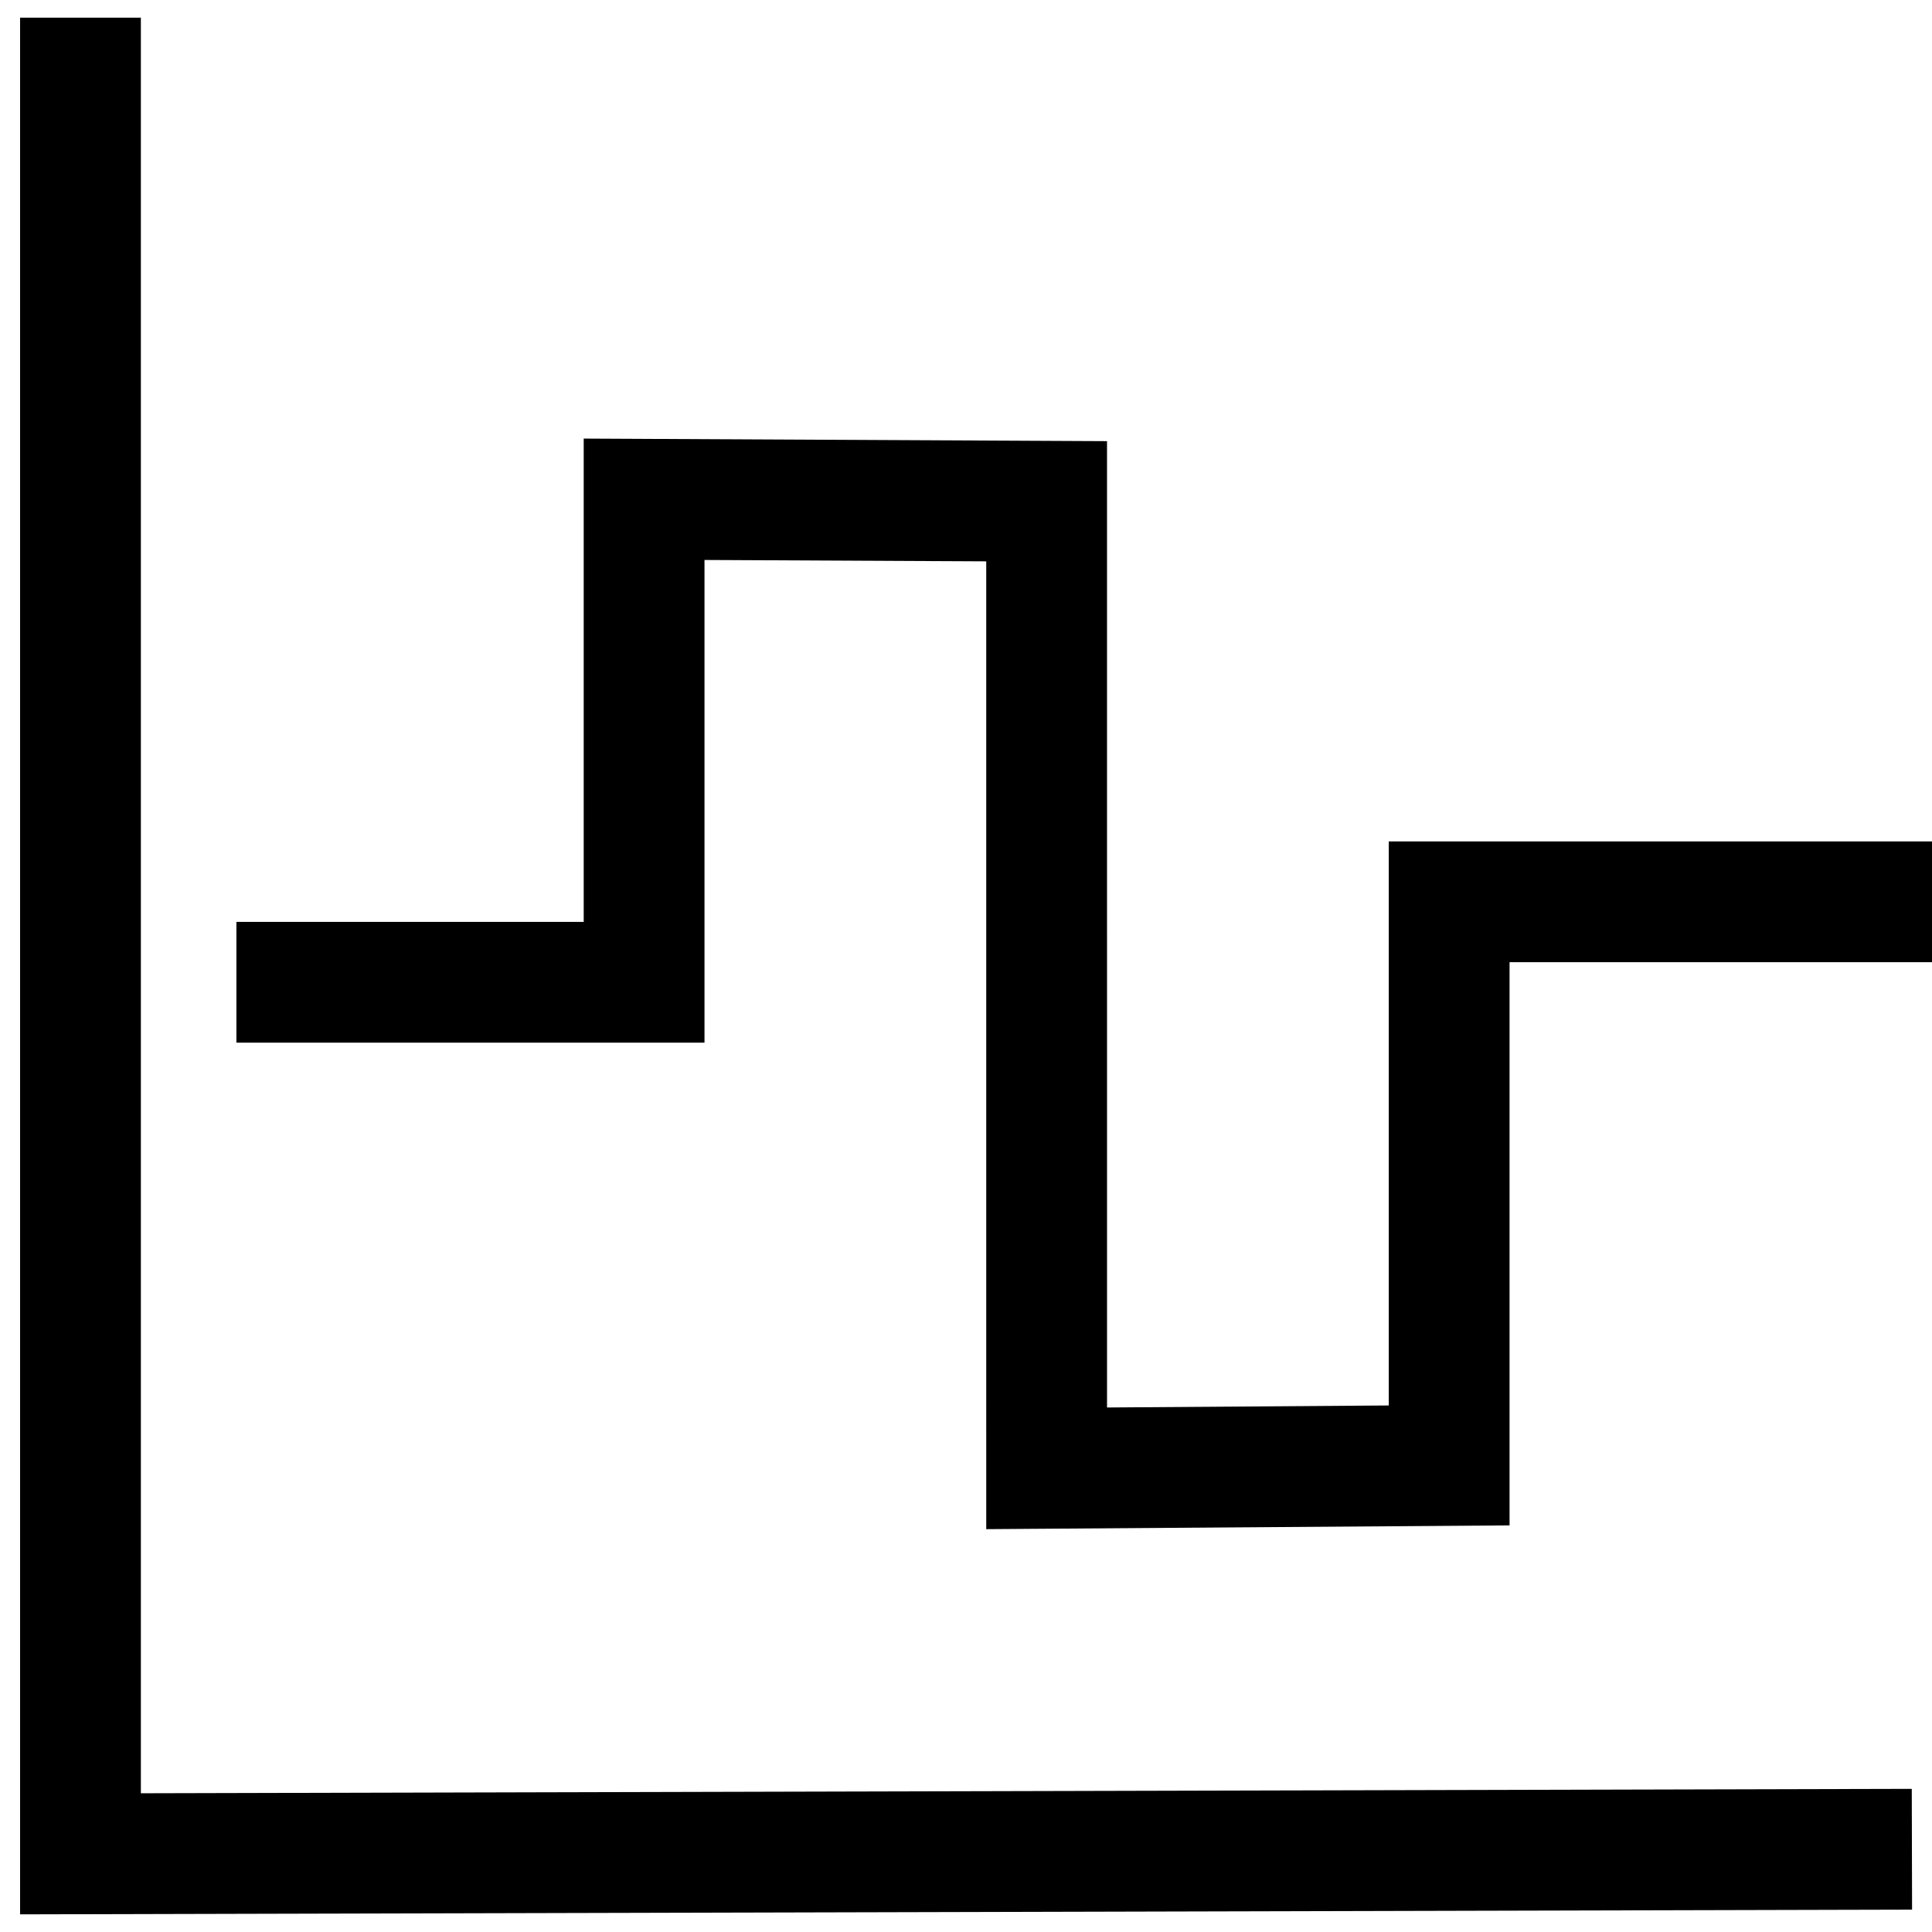 <?xml version="1.0" encoding="UTF-8" standalone="no"?>
<!-- Created with Inkscape (http://www.inkscape.org/) -->
<svg
   width="48"
   height="48"
   viewBox="0 0 12.7 12.7"
   version="1.1"
   id="svg1"
   xmlns="http://www.w3.org/2000/svg"
   xmlns:svg="http://www.w3.org/2000/svg">
  <defs
     id="defs1" />
  <g
     id="layer1">
    <path
       style="fill:none;stroke:#000000;stroke-width:0.794;stroke-linecap:square;stroke-dasharray:none;paint-order:fill markers stroke"
       d="M 0.529,0.513 V 12.186 L 12.171,12.157"
       id="path1" />
    <path
       style="fill:none;stroke:#000000;stroke-width:0.794;stroke-linecap:butt;stroke-dasharray:none;paint-order:fill markers stroke"
       d="m 1.554,6.457 2.68,1.53e-5 V 3.282 l 2.646,0.013 3.05e-5,6.11 v 0.247 l 2.646,-0.019 V 5.928 h 3.175"
       id="path2" />
  </g>
</svg>